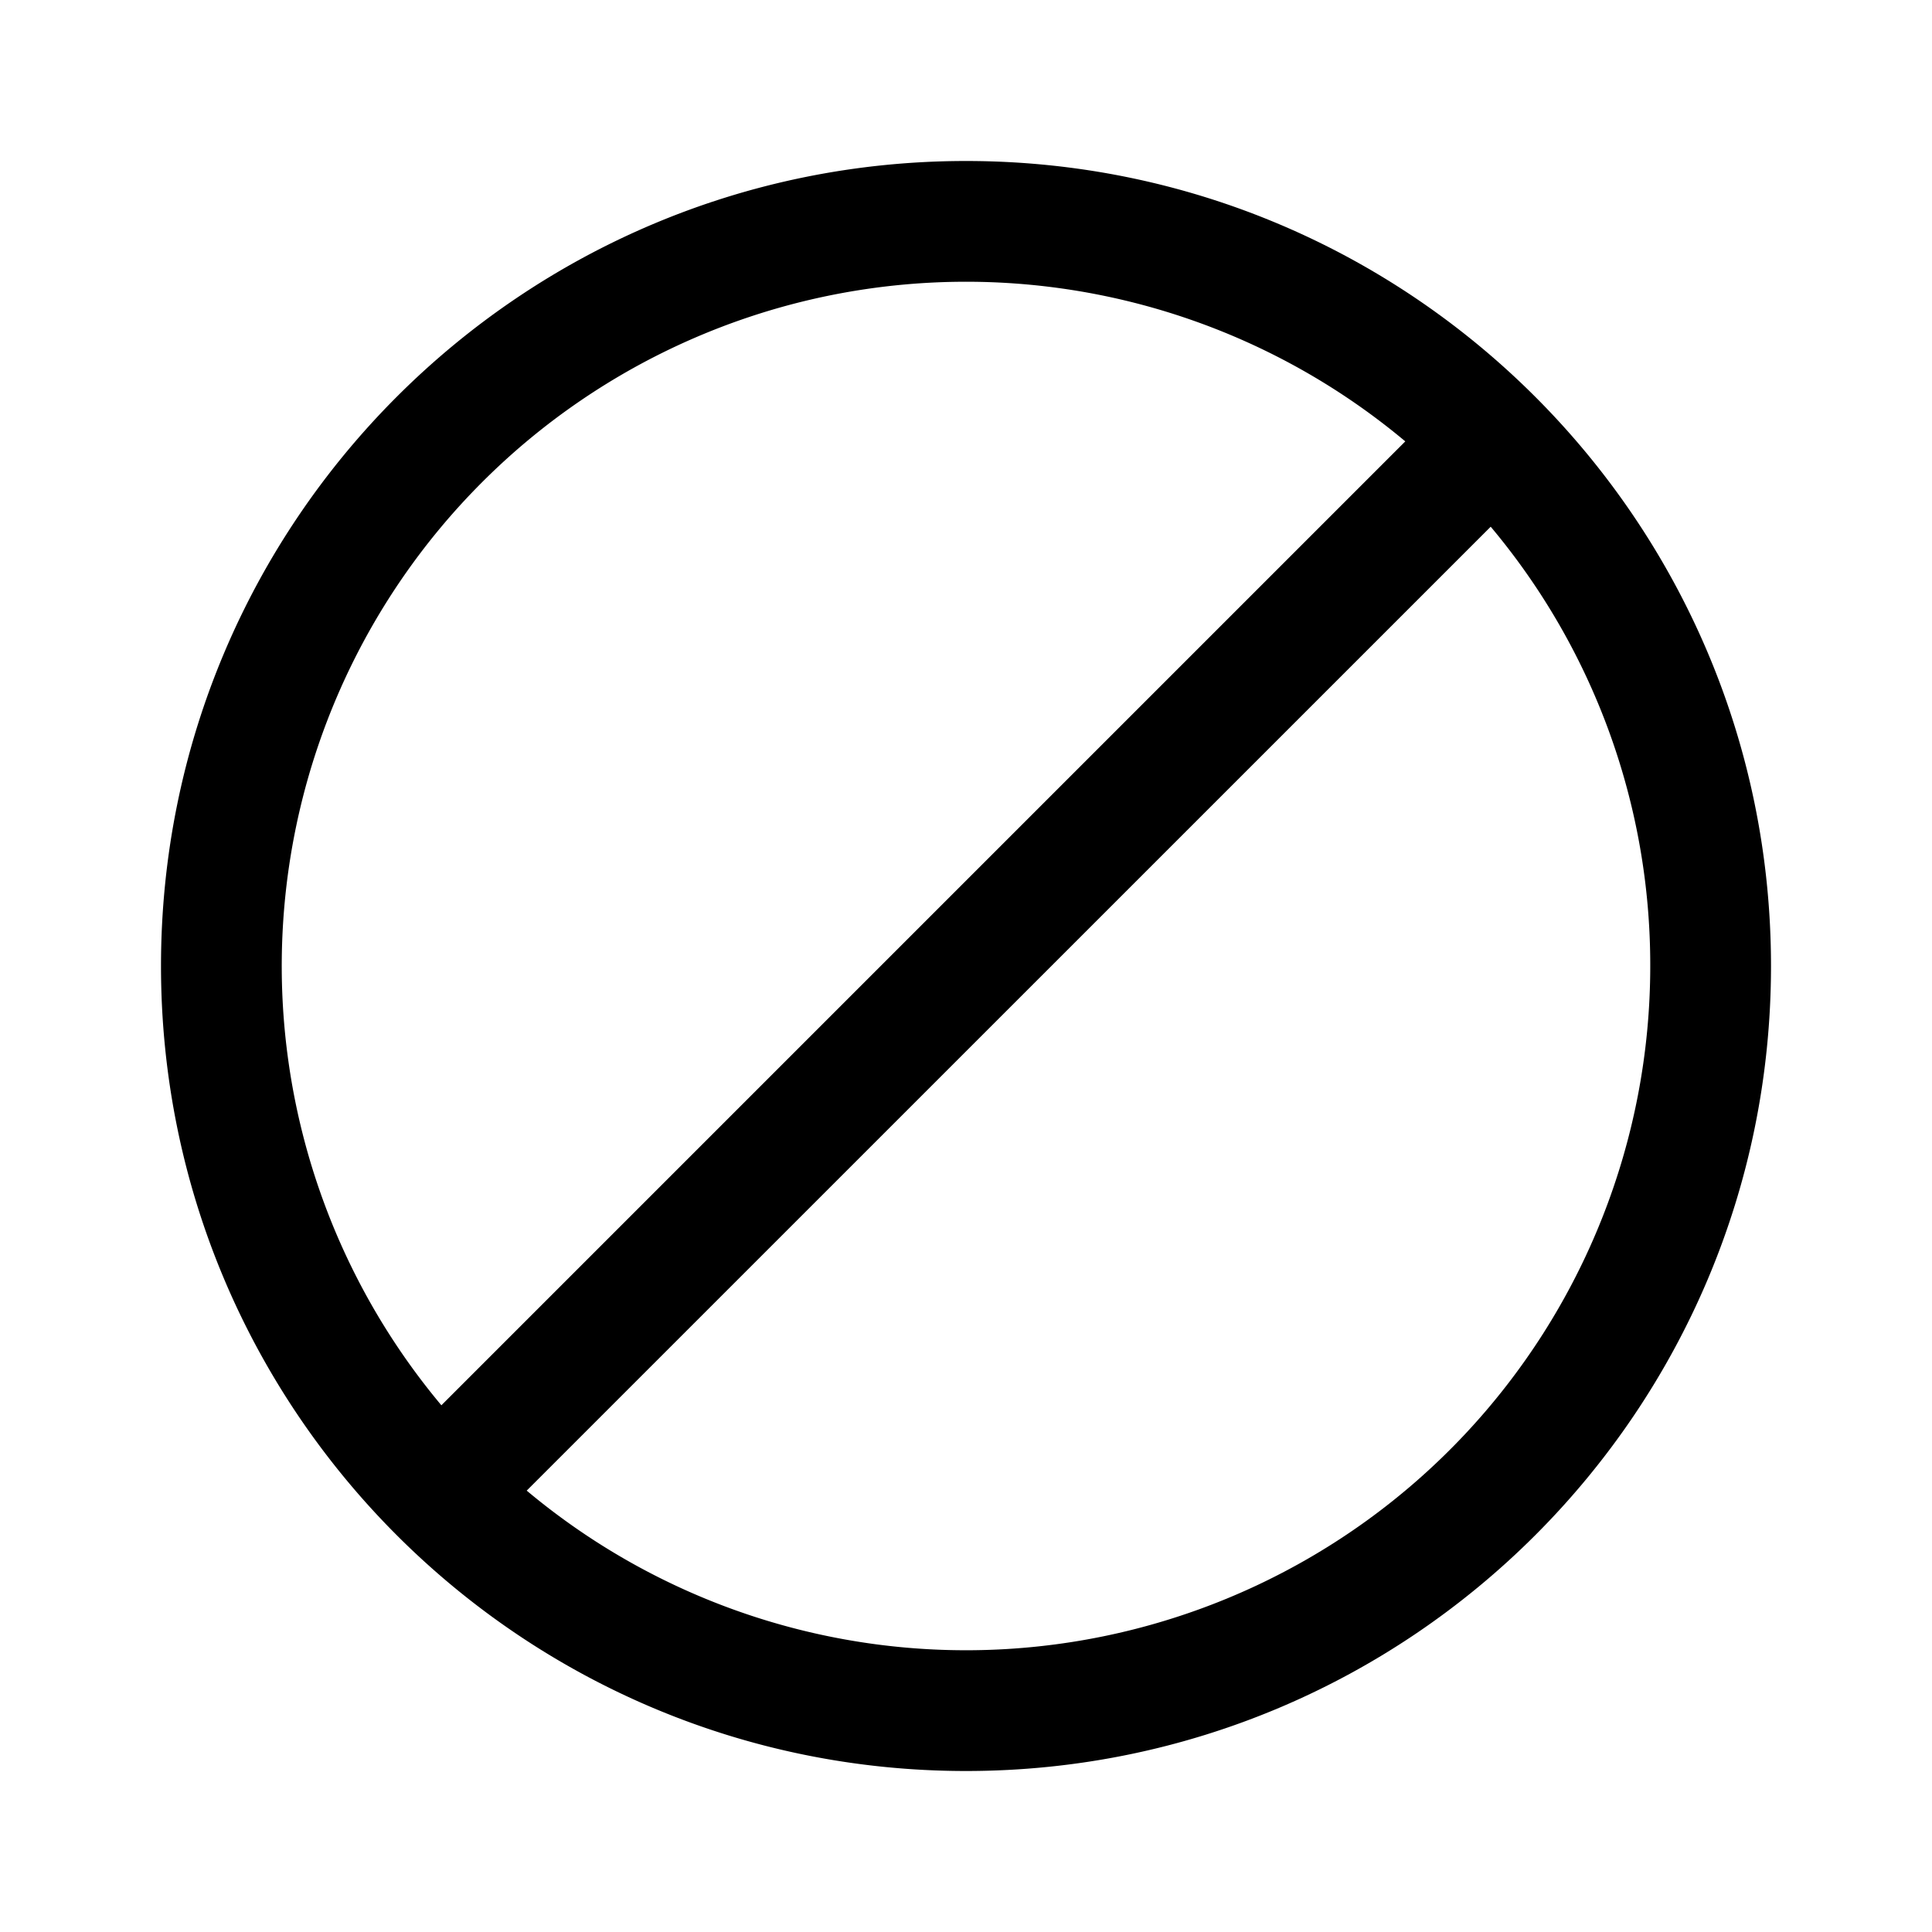 <svg fill="none" viewBox="0 0 24 24" xmlns="http://www.w3.org/2000/svg">
  <path fill="#000" fill-rule="evenodd" d="M22 12c0 5.523-4.477 10-10 10S2 17.523 2 12 6.477 2 12 2s10 4.477 10 10Zm-1.5 0a8.5 8.5 0 0 1-13.957 6.517L18.518 6.543A8.466 8.466 0 0 1 20.5 12ZM5.483 17.457 17.457 5.483A8.5 8.5 0 0 0 5.483 17.457Z" clip-rule="evenodd"/>
</svg>
